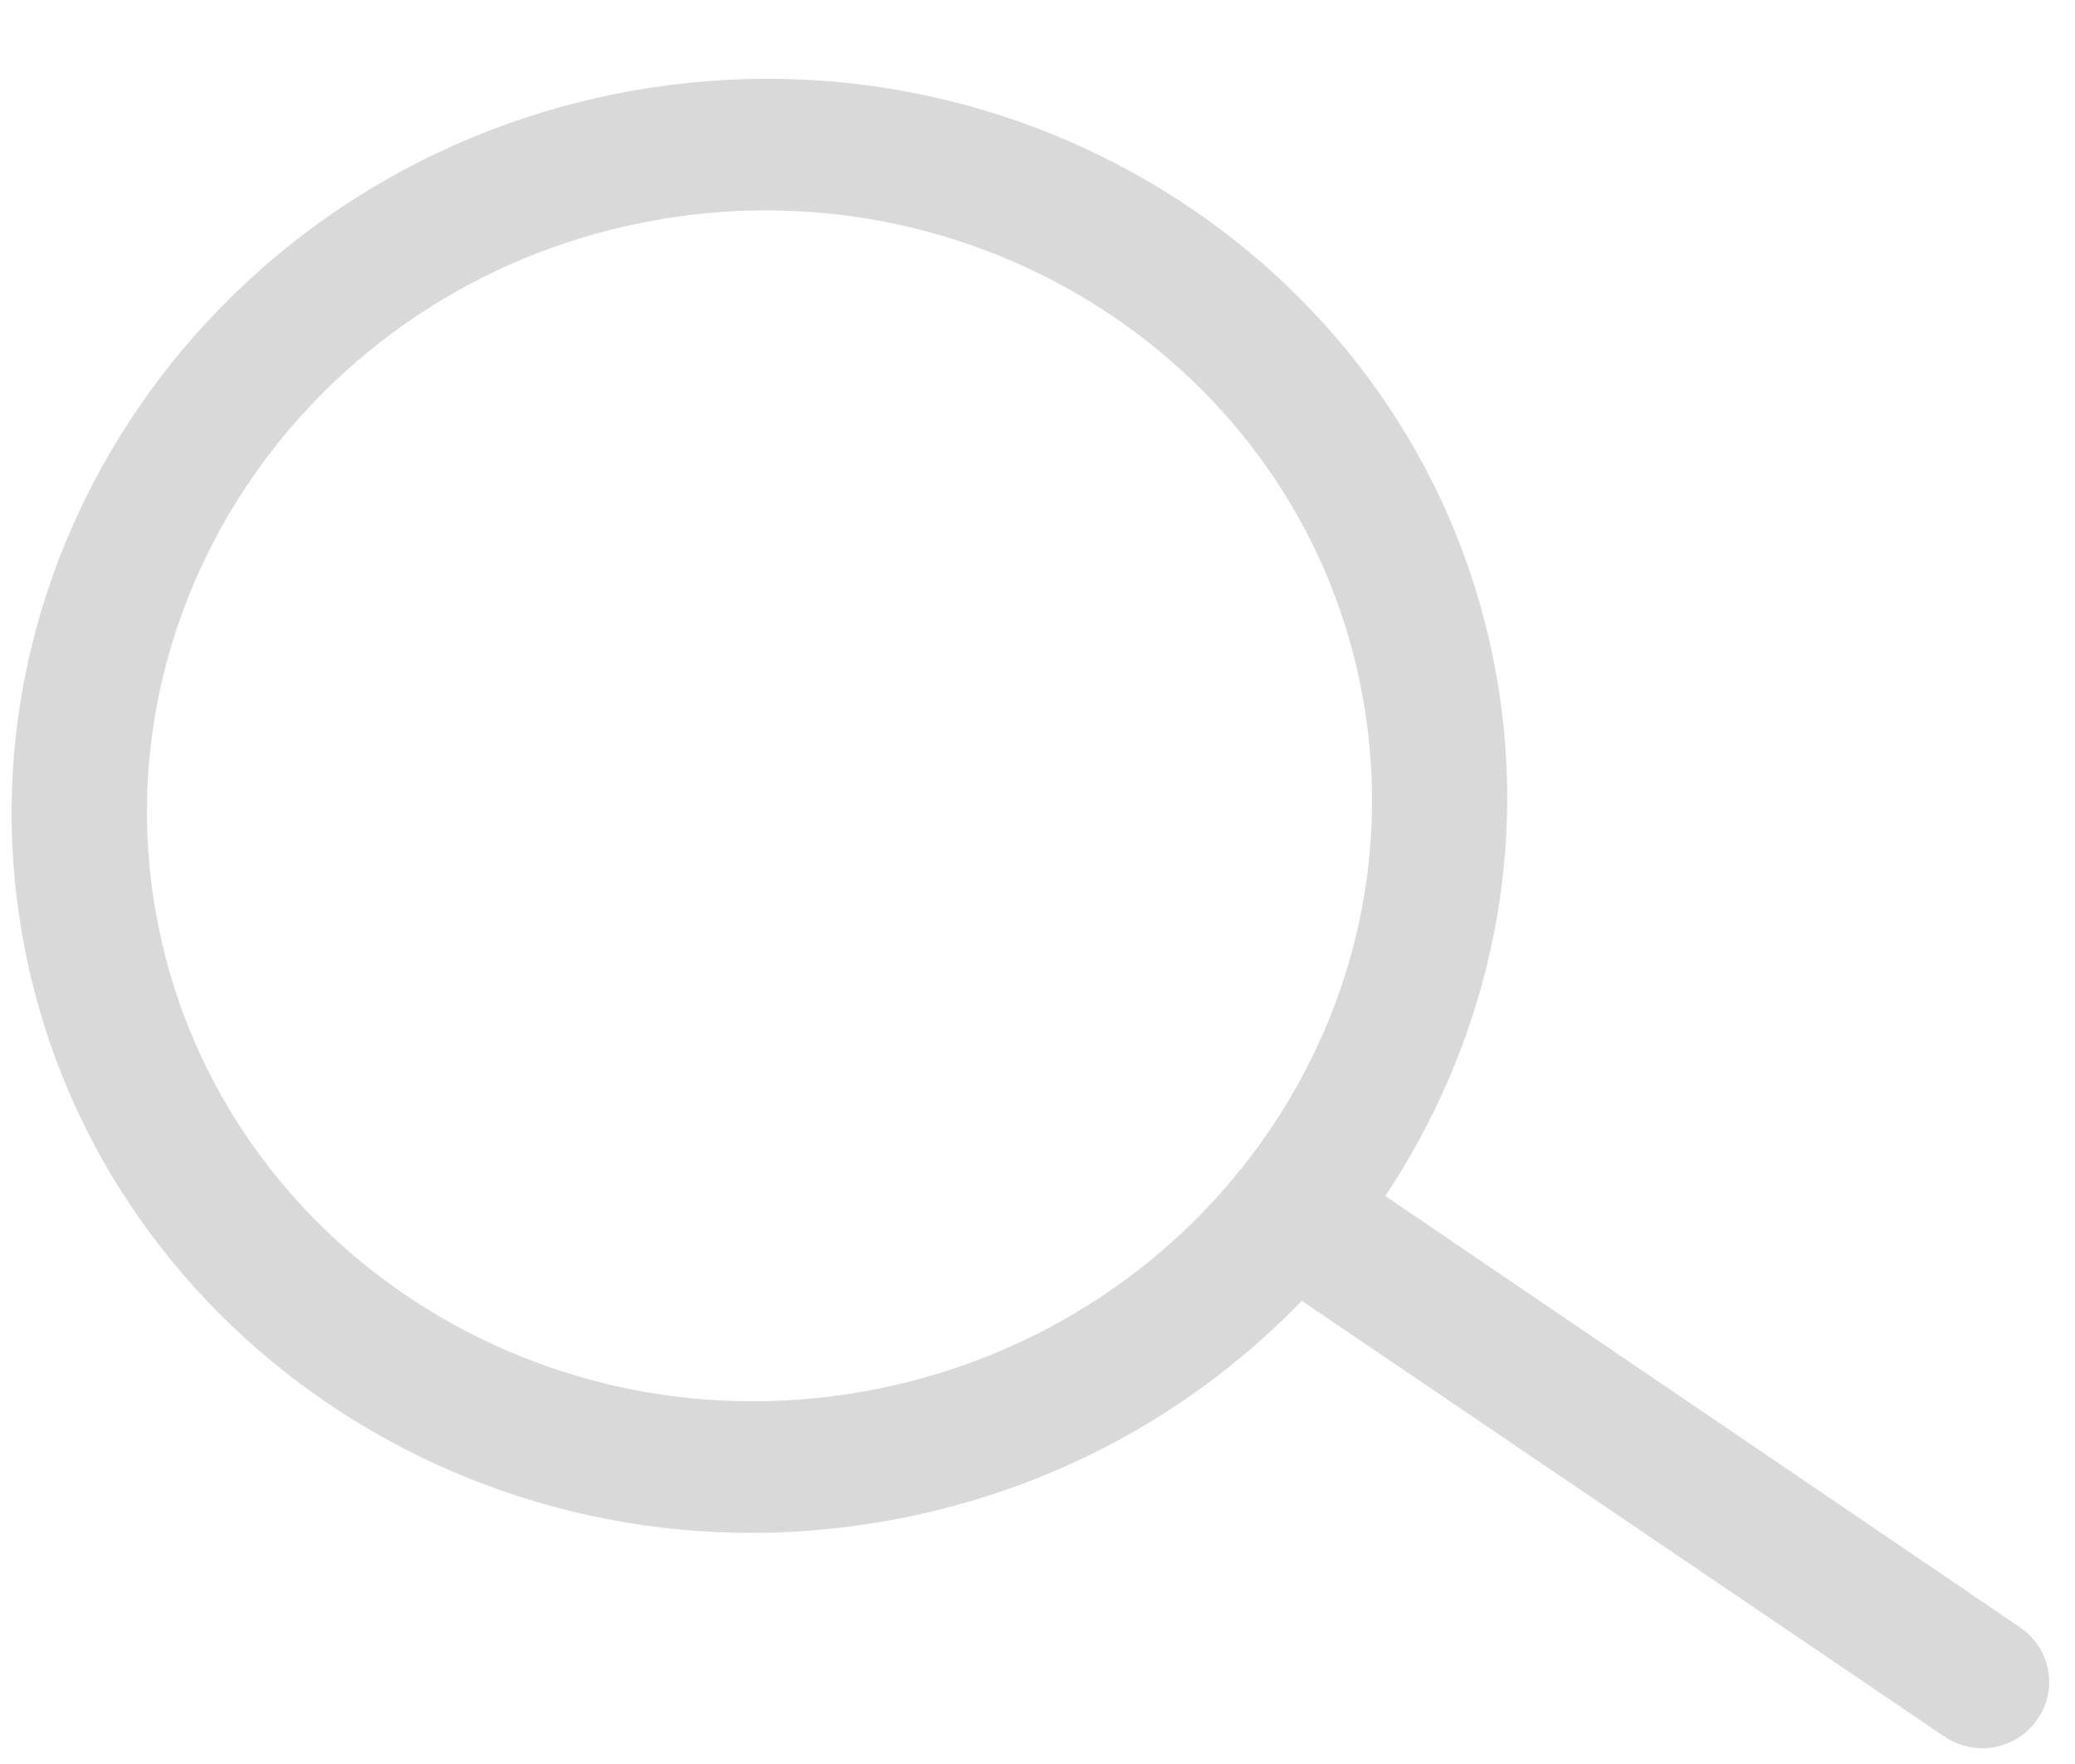 <?xml version="1.0" encoding="UTF-8"?>
<svg width="20px" height="17px" viewBox="0 0 20 17" version="1.1" xmlns="http://www.w3.org/2000/svg" xmlns:xlink="http://www.w3.org/1999/xlink">
    <!-- Generator: Sketch 54.1 (76490) - https://sketchapp.com -->
    <title>Shape</title>
    <desc>Created with Sketch.</desc>
    <g id="Page-1" stroke="none" stroke-width="1" fill="none" fill-rule="evenodd">
        <path d="M12.928,12.176 C14.114,10.931 14.854,9.262 14.854,7.426 C14.854,3.572 11.623,0.426 7.64,0.426 C3.658,0.426 0.426,3.572 0.426,7.426 C0.426,11.279 3.658,14.425 7.64,14.425 C9.262,14.425 10.752,13.908 11.96,13.031 L17.324,18.236 C17.455,18.363 17.618,18.426 17.781,18.426 C17.945,18.426 18.119,18.363 18.238,18.236 C18.489,17.993 18.489,17.592 18.238,17.339 L12.928,12.176 Z M1.732,7.426 C1.732,4.269 4.376,1.693 7.64,1.693 C10.894,1.693 13.549,4.258 13.549,7.426 C13.549,10.593 10.905,13.158 7.64,13.158 C4.376,13.158 1.732,10.582 1.732,7.426 Z" id="Shape" fill="#D9D9D9" fill-rule="nonzero" transform="translate(9.426, 9.426) rotate(-10) translate(-9.426, -9.426) "></path>
    </g>
</svg>